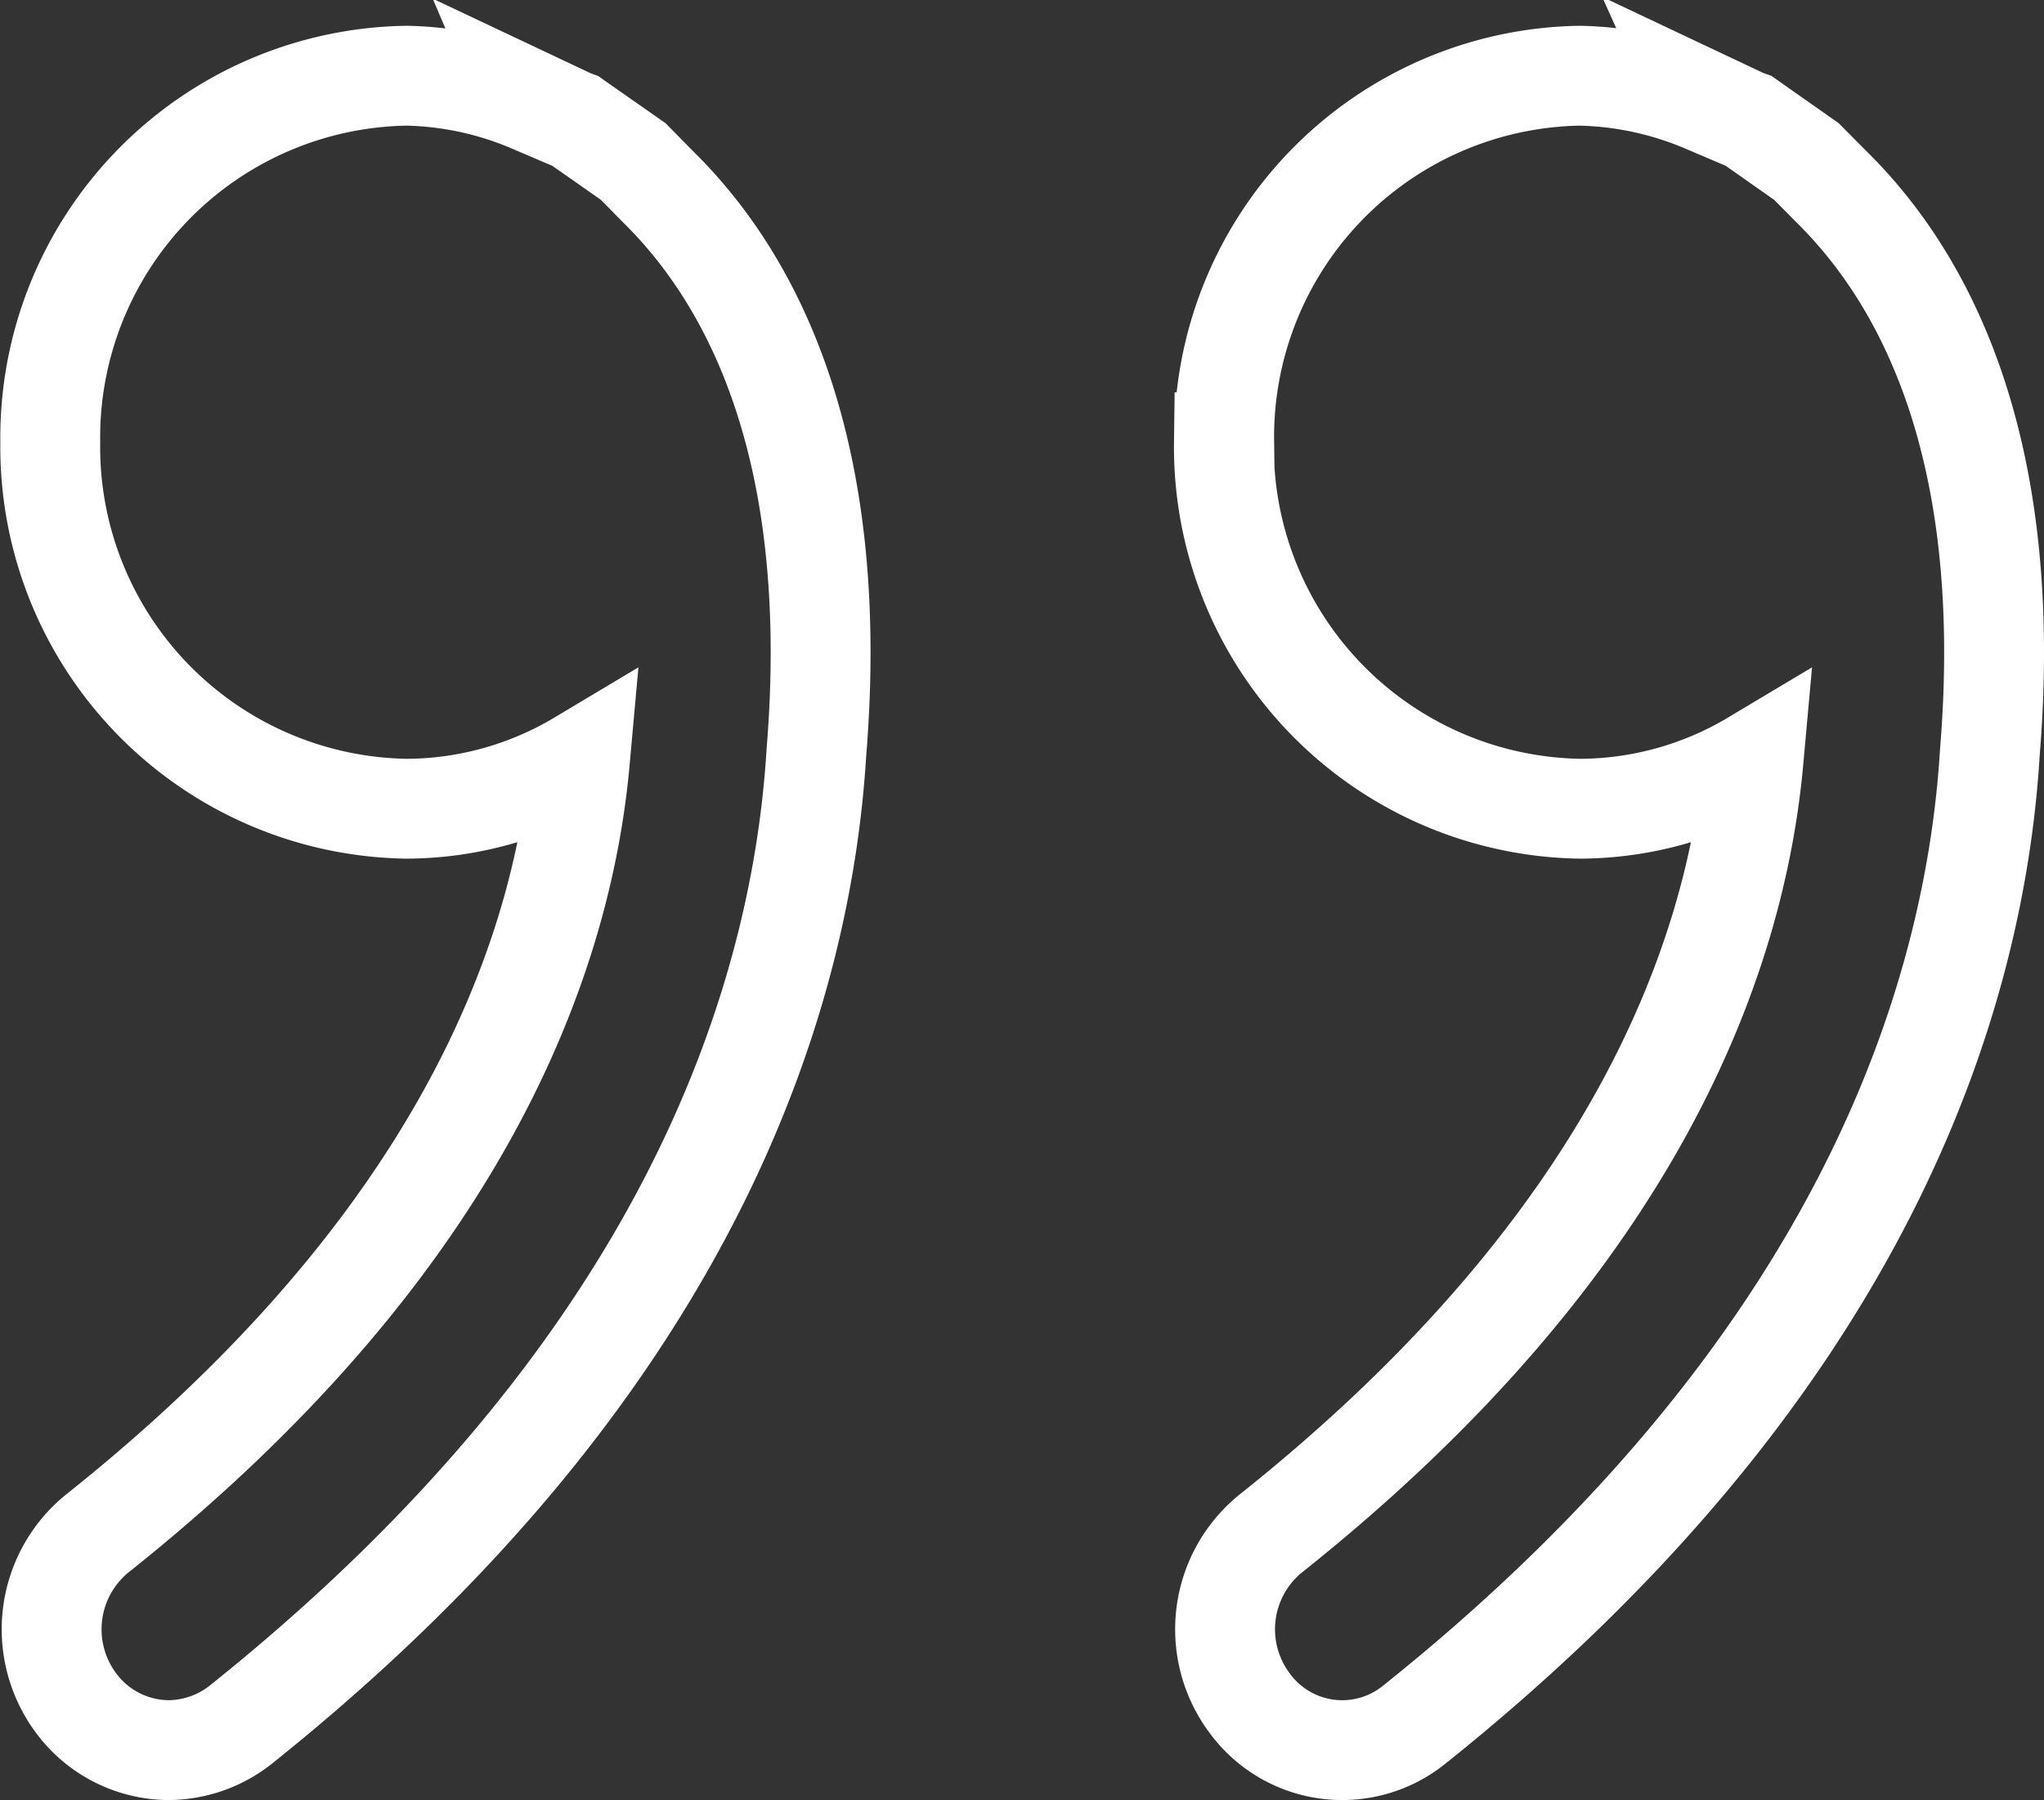 <svg xmlns="http://www.w3.org/2000/svg" width="30.5" height="26.87" viewBox="0 0 30.5 26.87">
  <rect x="0" y="0" width="30.5" height="26.87" fill="#333333" stroke="none"/>
  <defs>
    <style>
      .cls-1 {
        fill: none;
        stroke: #fff;
        stroke-width: 1.49px;
        fill-rule: evenodd;
      }
    </style>
  </defs>
  <path id="Forma_1" data-name="Forma 1" class="cls-1" d="M946,6174.48a5.4,5.4,0,0,0,5.321,5.47,5.08,5.08,0,0,0,2.582-.72c-0.264,2.93-1.751,7.2-7.206,11.54a1.843,1.843,0,0,0-.31,2.53,1.73,1.73,0,0,0,1.382.7,1.754,1.754,0,0,0,1.074-.38c6.693-5.35,8.365-10.84,8.589-14.51,0.383-4.69-1.054-7.16-2.37-8.45l-0.364-.37-0.843-.59-0.028-.02-0.054-.02-0.614-.29,0.017,0.04a4.989,4.989,0,0,0-1.855-.4,5.4,5.4,0,0,0-5.321,5.47h0Zm17.513,0a5.4,5.4,0,0,0,5.319,5.47,5.083,5.083,0,0,0,2.583-.72c-0.265,2.93-1.754,7.2-7.207,11.54a1.84,1.84,0,0,0-.31,2.53,1.71,1.71,0,0,0,2.455.32c6.691-5.35,8.367-10.84,8.589-14.51,0.384-4.69-1.058-7.16-2.371-8.45l-0.367-.37-0.839-.59-0.028-.02-0.057-.02-0.614-.29,0.018,0.04a5.023,5.023,0,0,0-1.859-.4A5.393,5.393,0,0,0,963.517,6174.48Z" transform="translate(-945.25 -6167.88)"/>
</svg>
